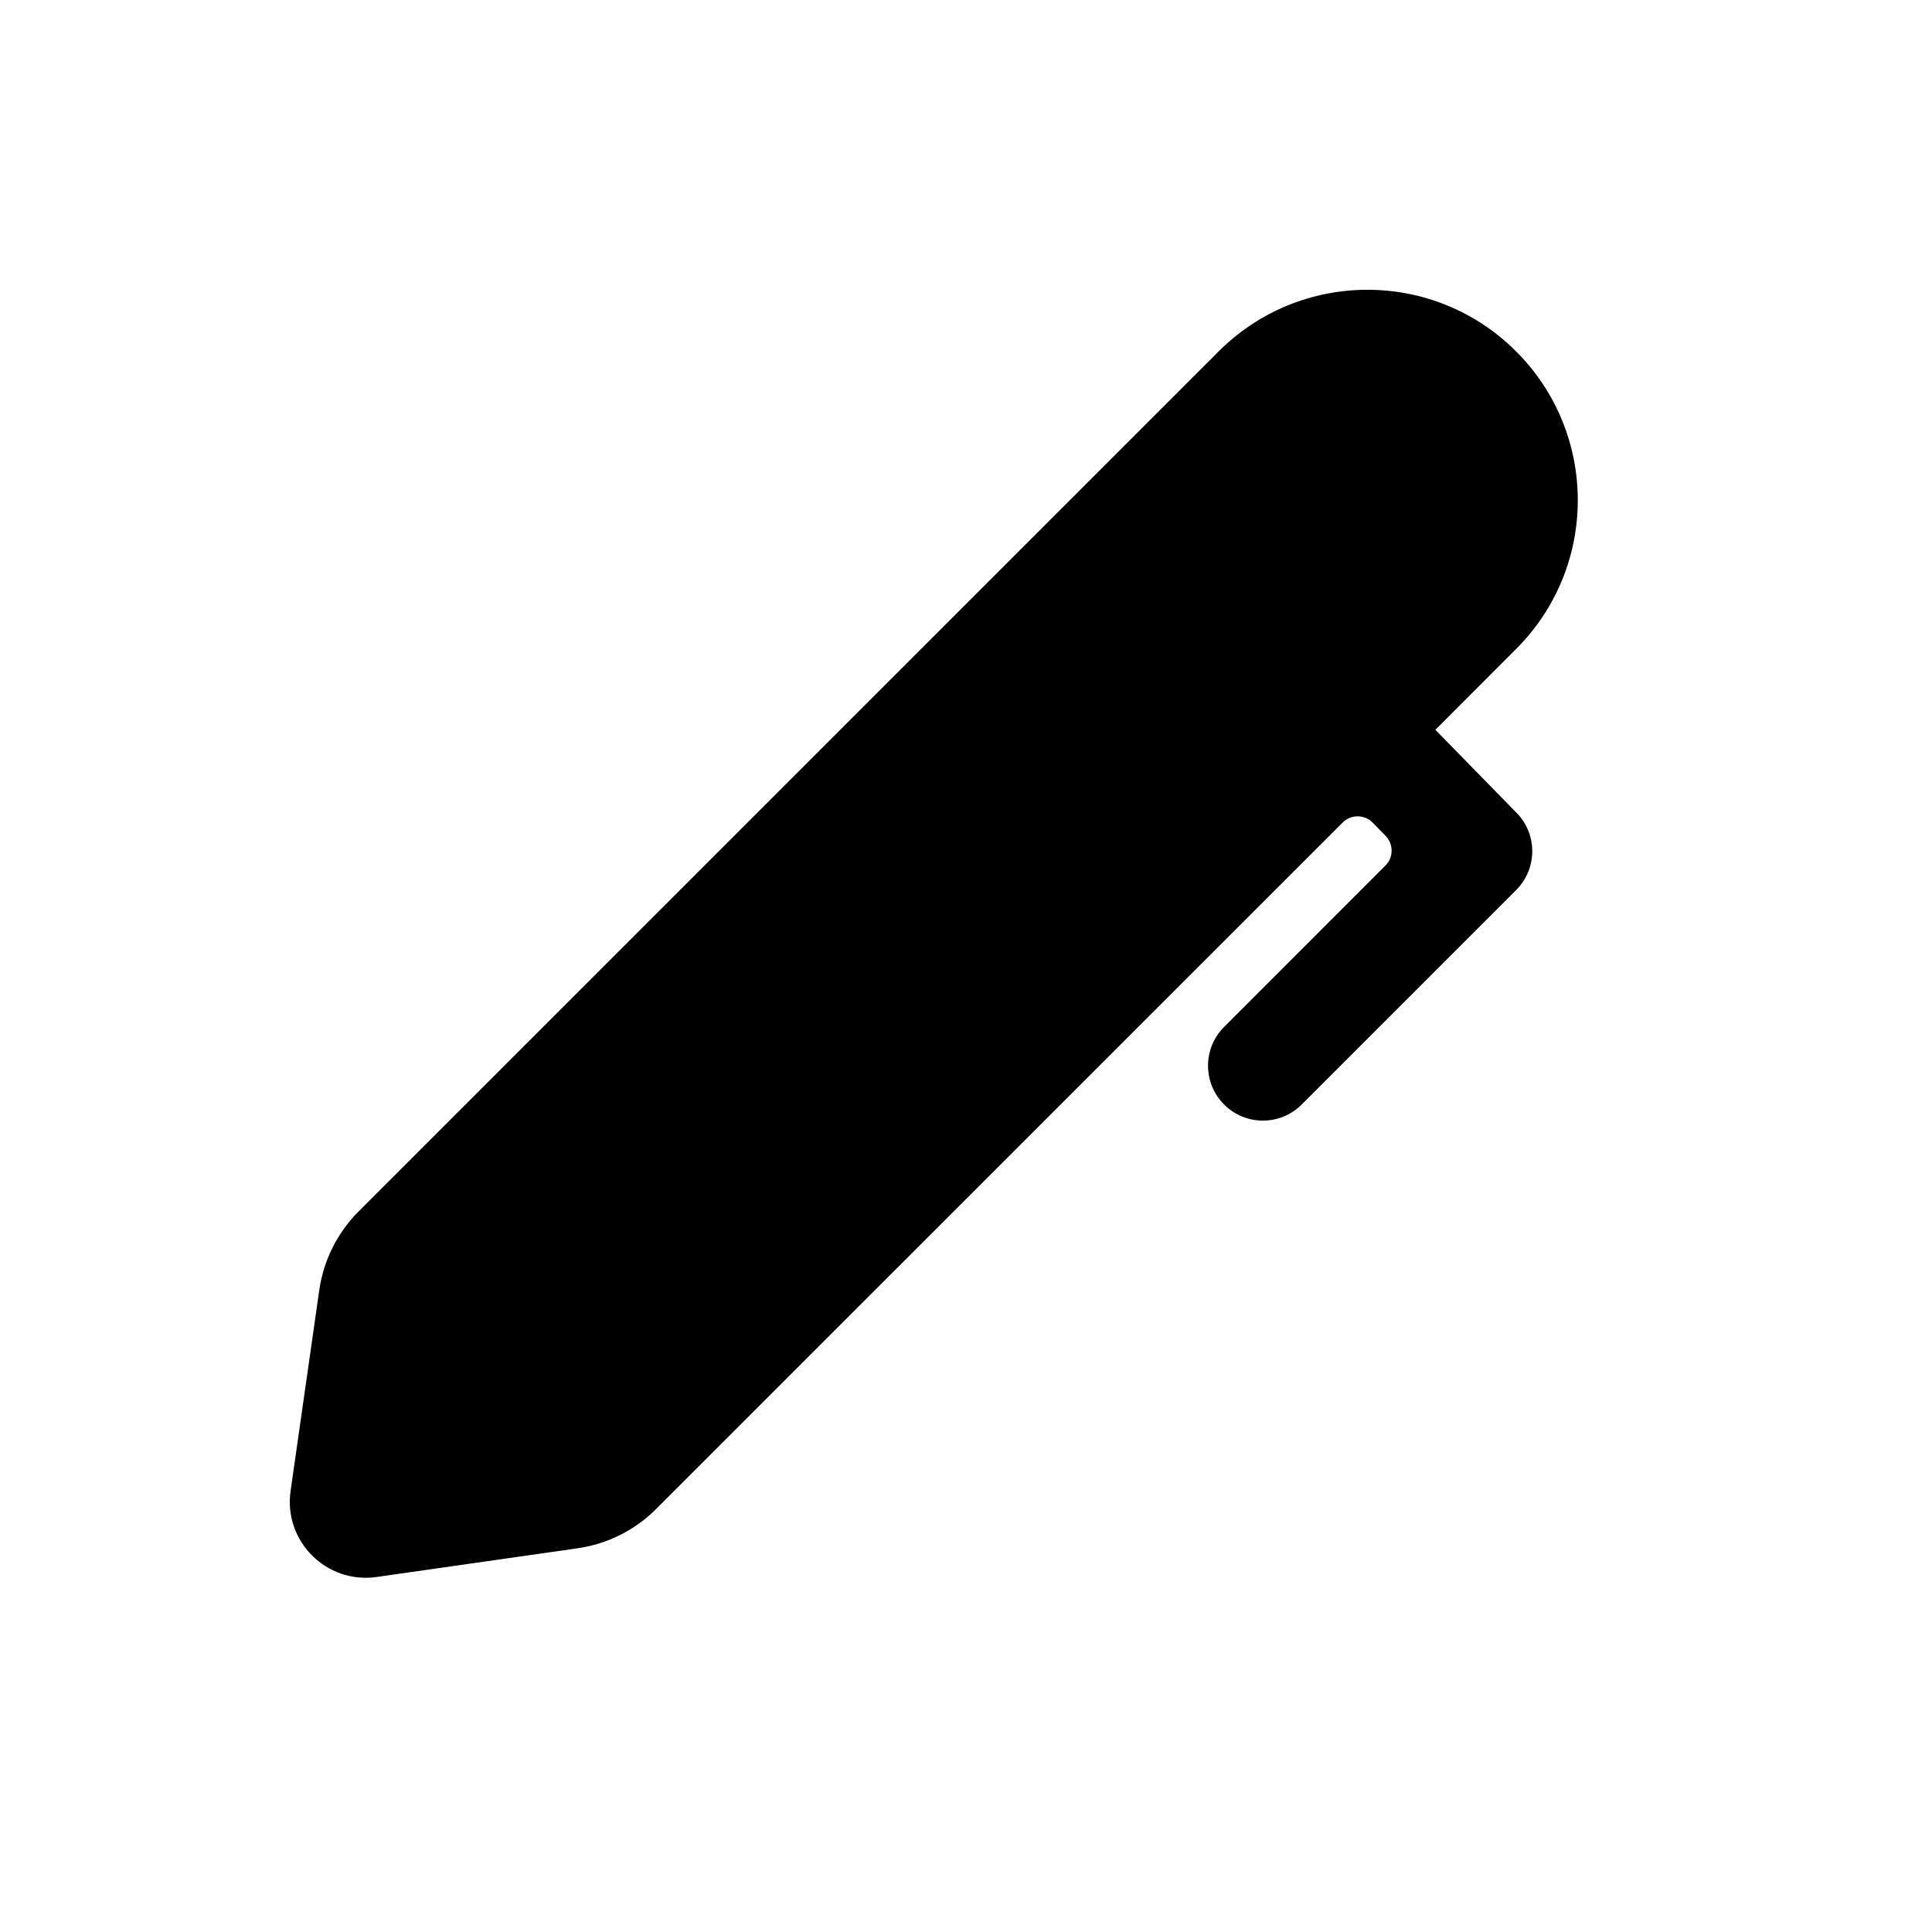 <svg width="20" height="20" viewBox="0 0 20 20" fill="none" xmlns="http://www.w3.org/2000/svg">
<path fill-rule="evenodd" clip-rule="evenodd" d="M12.615 3.638C13.466 2.787 14.845 2.787 15.695 3.638C16.546 4.489 16.546 5.868 15.695 6.718L14.859 7.555L15.7 8.415C15.918 8.637 15.915 8.994 15.695 9.214L13.475 11.434C13.253 11.656 12.893 11.656 12.672 11.434C12.45 11.212 12.45 10.852 12.672 10.631L14.342 8.96C14.427 8.876 14.427 8.739 14.344 8.653L14.21 8.516C14.125 8.429 13.985 8.429 13.899 8.515L6.793 15.62C6.573 15.841 6.287 15.984 5.978 16.028L3.898 16.325C3.379 16.399 2.934 15.954 3.008 15.435L3.305 13.356C3.349 13.047 3.492 12.761 3.713 12.54L12.615 3.638Z" fill="black"/>
</svg>
